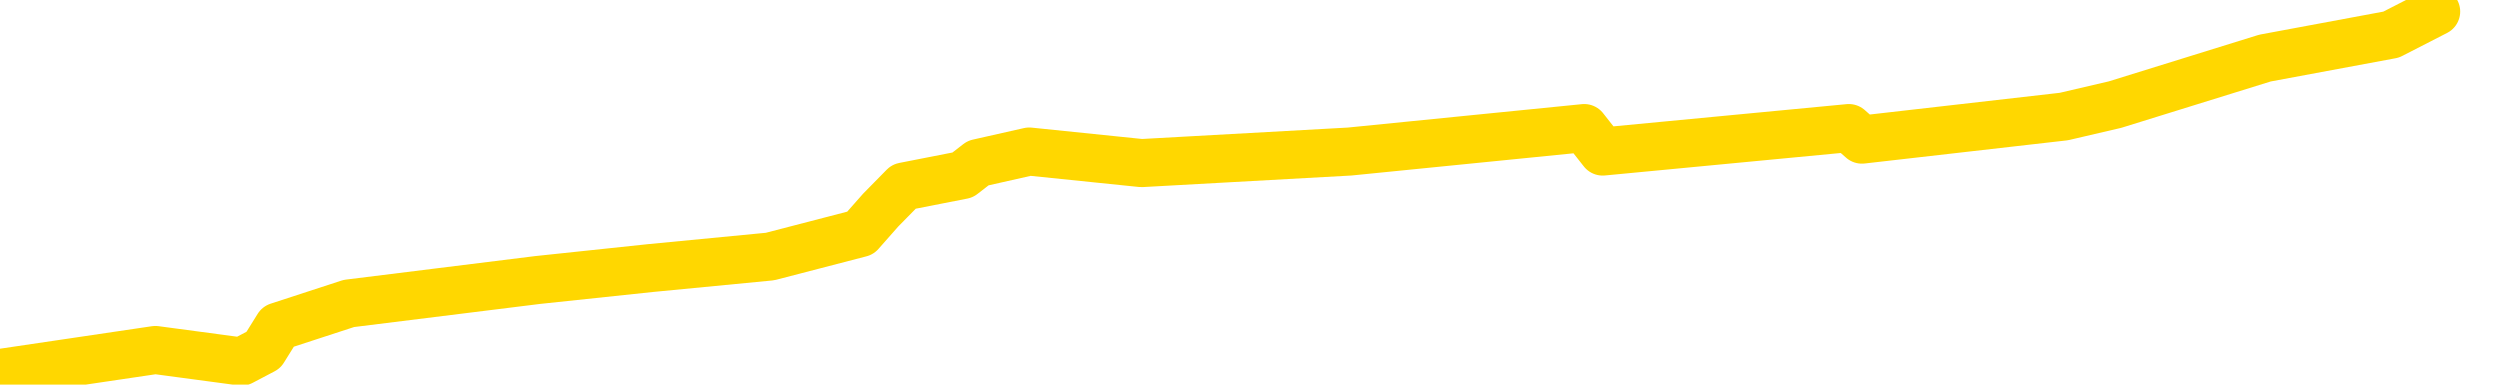 <svg xmlns="http://www.w3.org/2000/svg" version="1.1" viewBox="0 0 6500 1000">
	<path fill="none" stroke="gold" stroke-width="125" stroke-linecap="round" stroke-linejoin="round" d="M0 971  L-8 971 L404 910 L628 940 L685 910 L723 849 L907 789 L1398 728 L1691 697 L2002 667 L2237 606 L2290 546 L2350 485 L2503 455 L2543 424 L2676 394 L2968 424 L3509 394 L4119 333 L4167 394 L4807 333 L4841 363 L5366 303 L5499 272 L5889 151 L6217 90 L6334 30" />
</svg>
